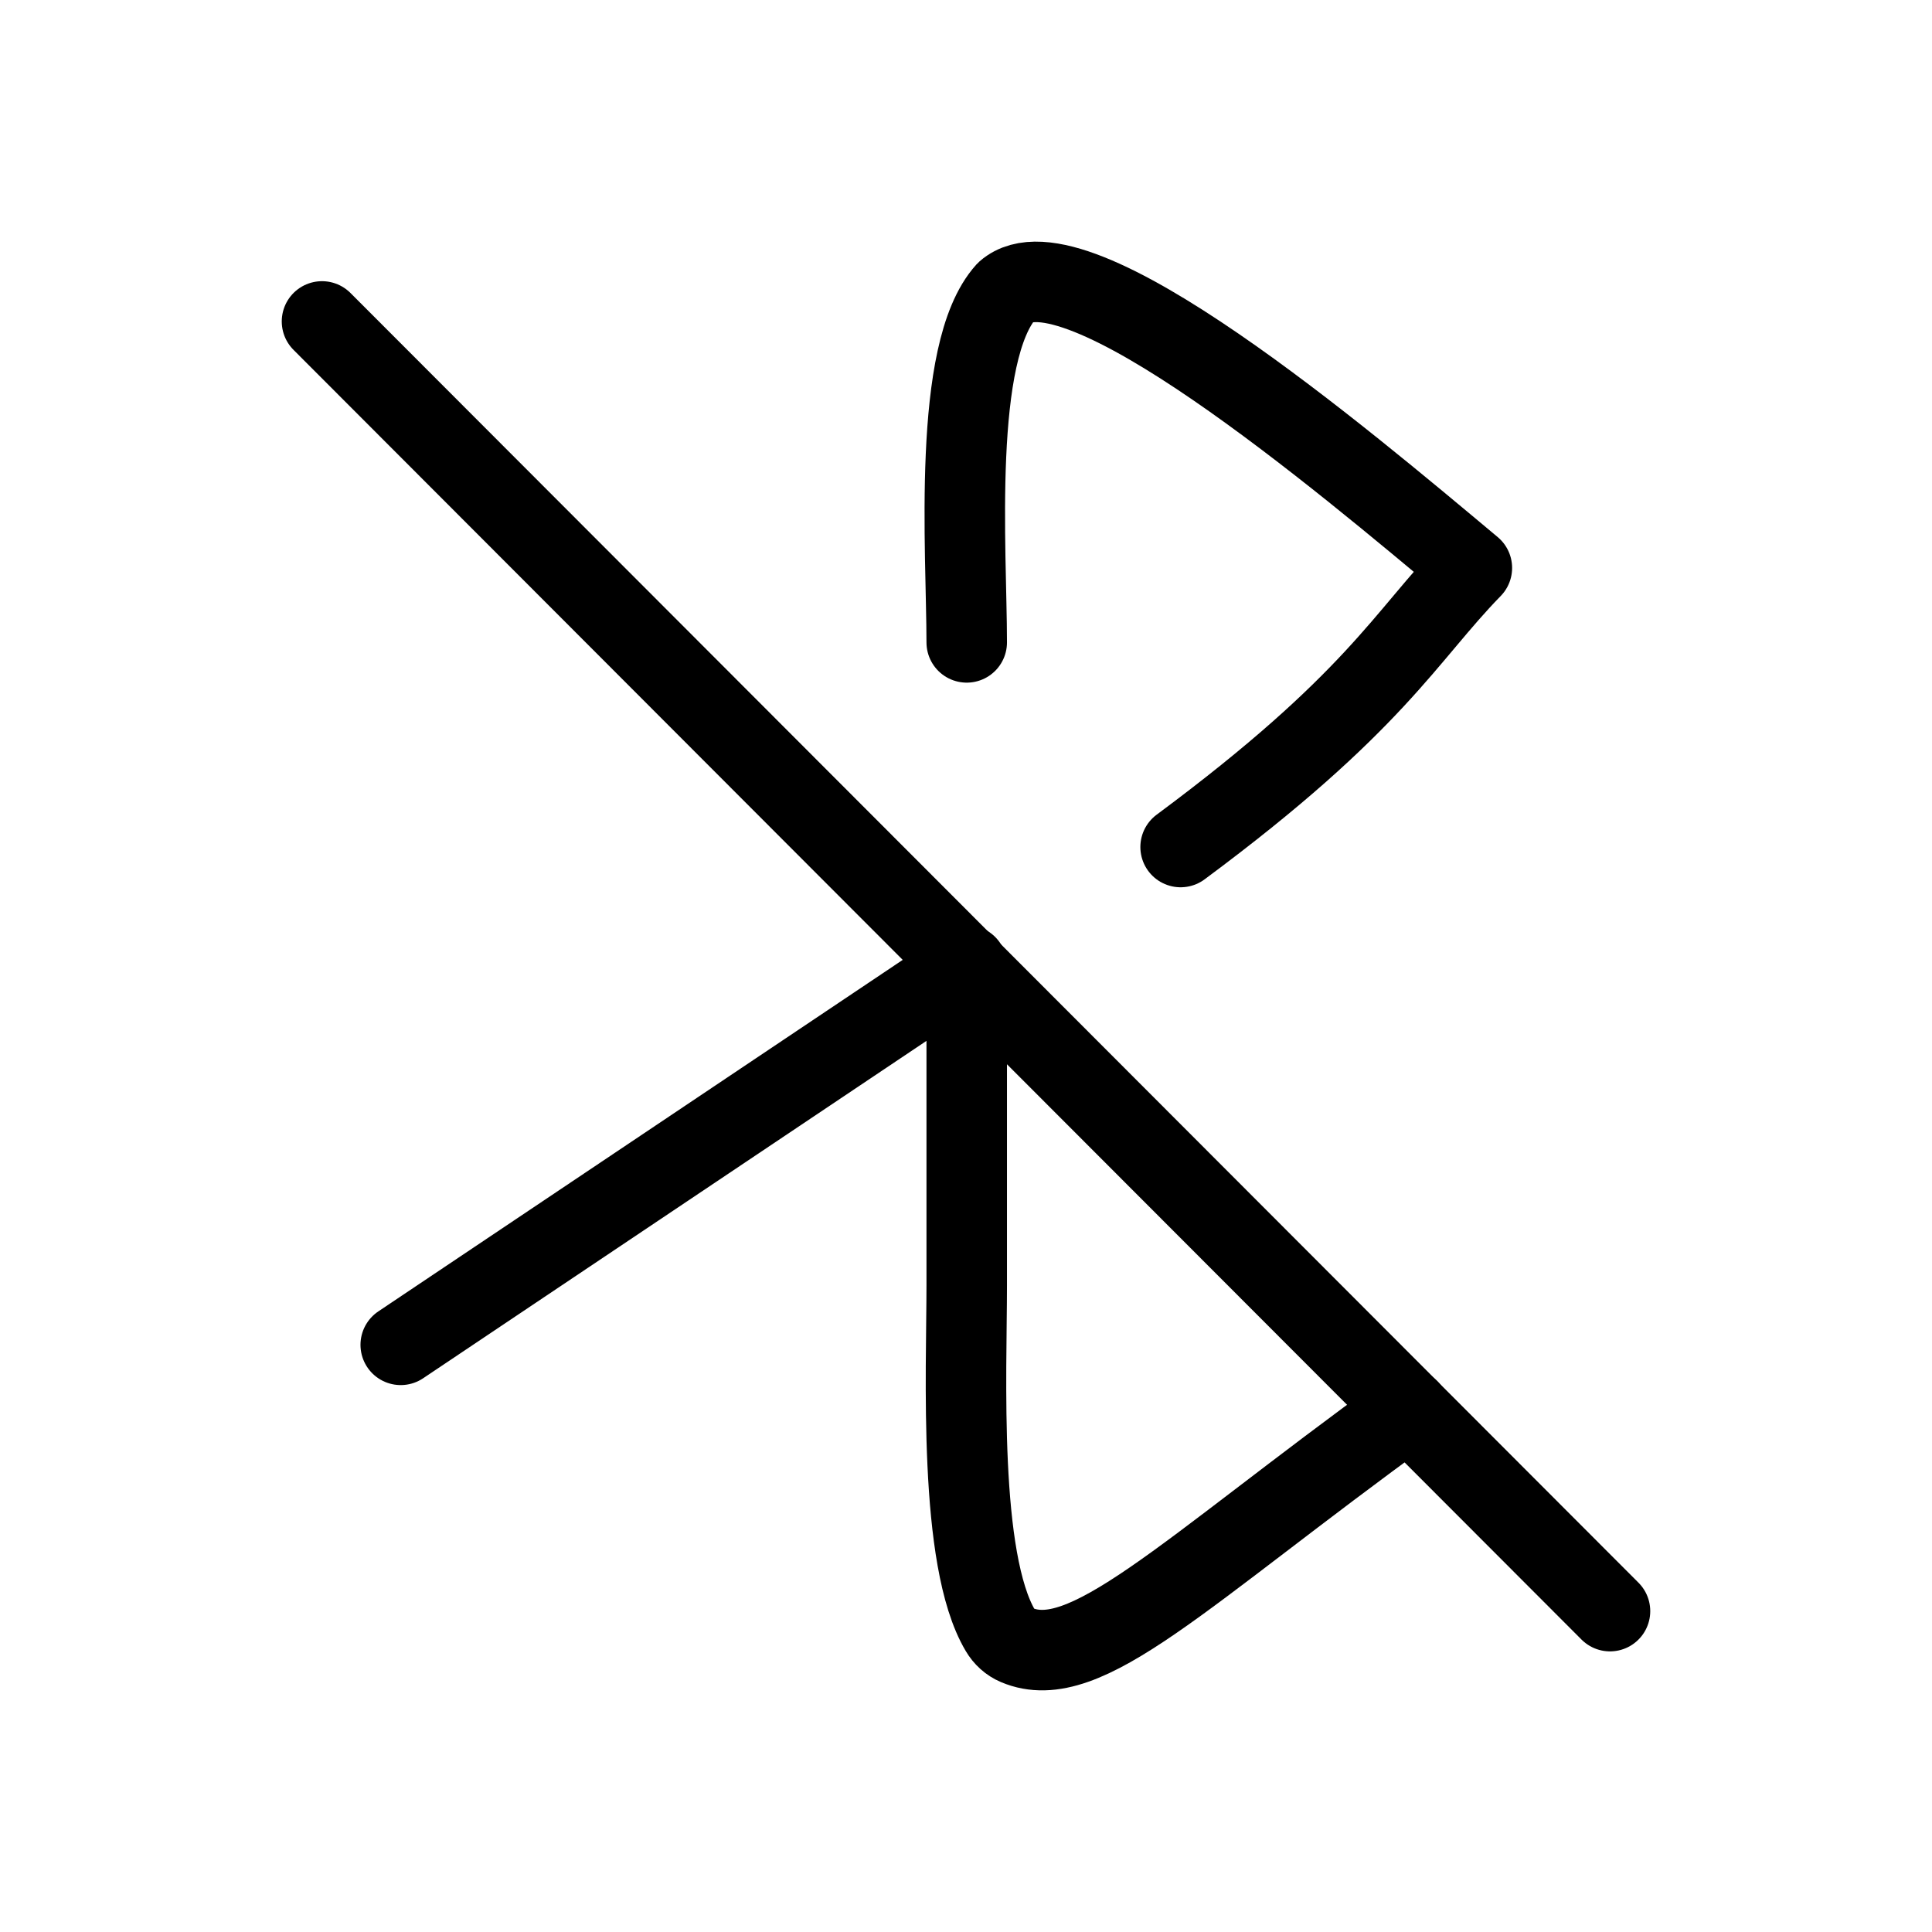 <svg xmlns="http://www.w3.org/2000/svg" viewBox="0 0 24 24" fill="none" stroke="currentColor" stroke-linecap="round" stroke-linejoin="round">
  <path d="M4 3.993L20 20.014" stroke="currentColor" key="k0" />
  <path d="M12.009 7.98C12.009 6.852 11.821 4.374 12.499 3.622C13.339 2.887 16.666 5.702 18.284 7.055C17.453 7.907 17.087 8.726 14.666 10.522" stroke="currentColor" key="k1" />
  <path d="M17.5 17.509C14.66 19.571 13.483 20.798 12.629 20.435C12.544 20.399 12.474 20.335 12.427 20.255C11.901 19.369 12.009 17.049 12.009 15.971V11.993L4.978 16.706" stroke="currentColor" key="k2" />
</svg>